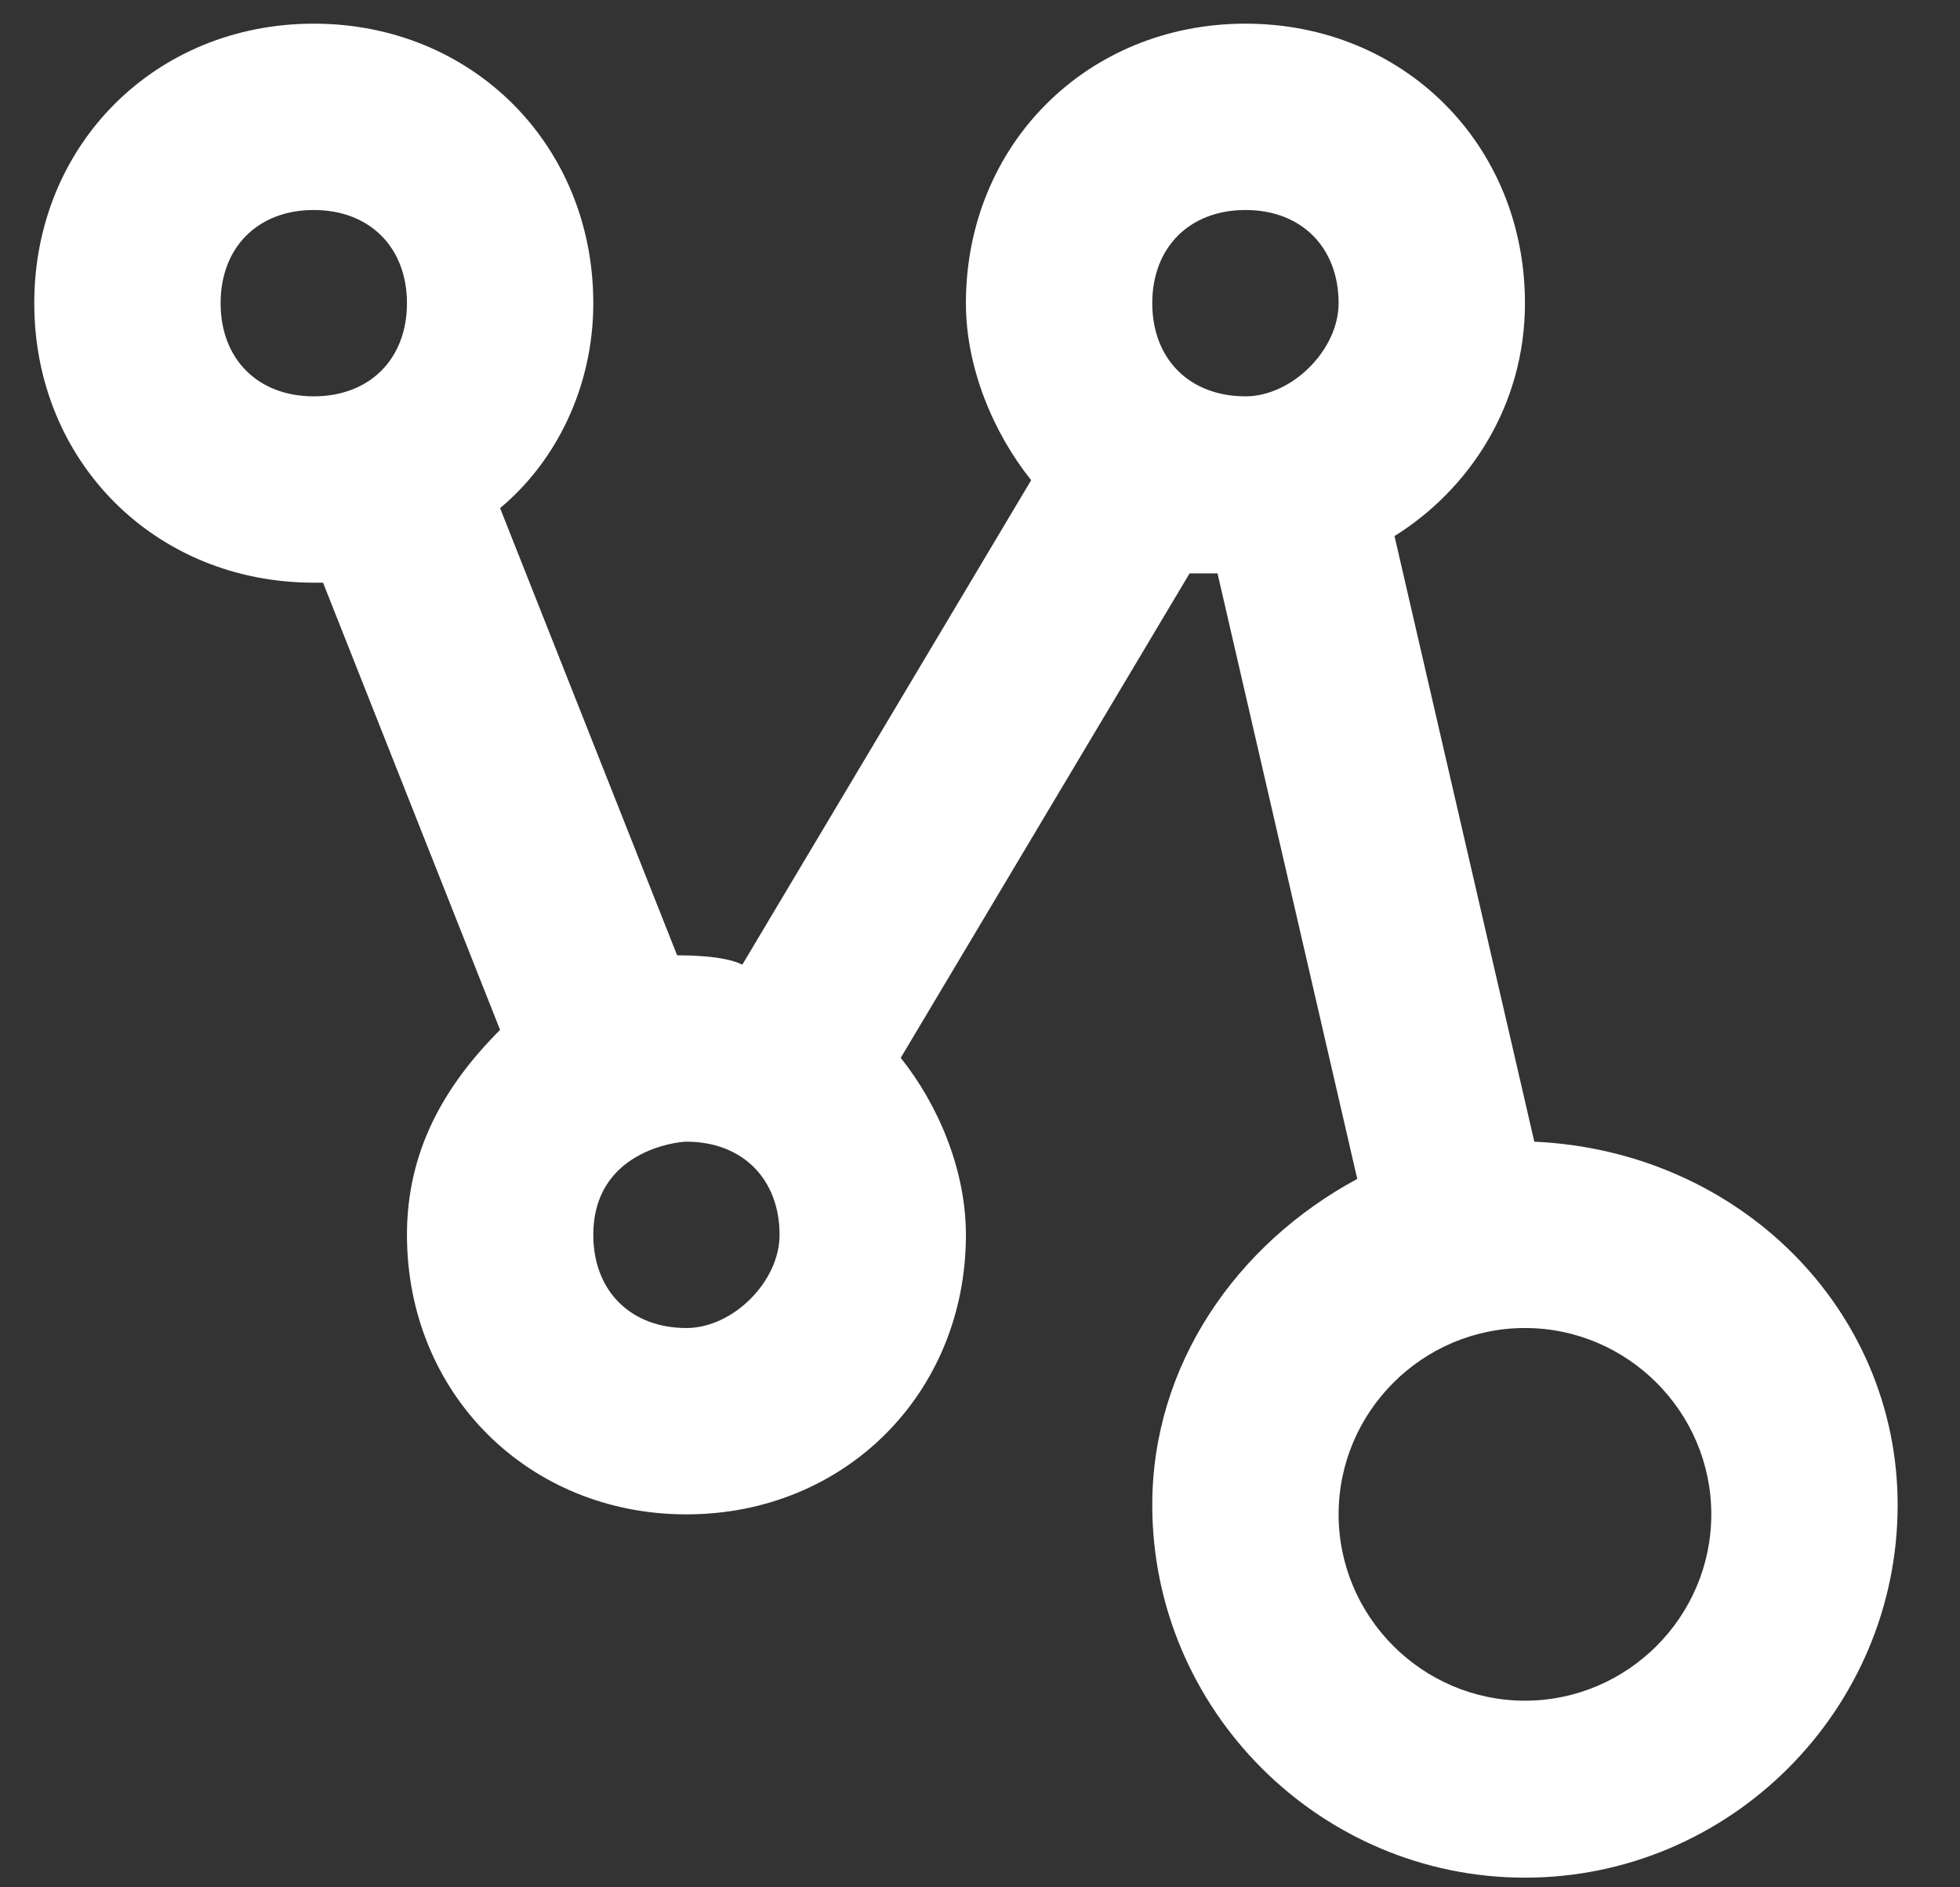 <svg width="27" height="26" viewBox="0 0 27 26" fill="none" xmlns="http://www.w3.org/2000/svg">
<rect x="0" y="0" width="27" height="26" fill="#333333" stroke="none"/>
<path d="M21.136 15.728L19.21 7.385C20.237 6.744 21.007 5.589 21.007 4.177C21.007 1.995 19.339 0.326 17.157 0.326C14.975 0.326 13.306 1.995 13.306 4.177C13.306 5.075 13.691 5.974 14.205 6.615L10.226 13.289C9.969 13.161 9.456 13.161 9.328 13.161L6.889 7C7.659 6.359 8.173 5.332 8.173 4.177C8.173 1.995 6.504 0.326 4.322 0.326C2.14 0.326 0.472 1.995 0.472 4.177C0.472 6.359 2.14 8.027 4.322 8.027H4.45L6.889 14.188C6.119 14.958 5.606 15.856 5.606 17.011C5.606 19.193 7.274 20.862 9.456 20.862C11.638 20.862 13.306 19.193 13.306 17.011C13.306 16.113 12.921 15.215 12.408 14.573L16.387 7.899H16.772L18.697 16.241C17.028 17.14 15.873 18.808 15.873 20.733C15.873 23.557 18.183 25.867 21.007 25.867C23.831 25.867 26.141 23.557 26.141 20.733C26.141 18.038 23.959 15.856 21.136 15.728ZM4.322 5.46C3.552 5.46 3.039 4.947 3.039 4.177C3.039 3.407 3.552 2.893 4.322 2.893C5.092 2.893 5.606 3.407 5.606 4.177C5.606 4.947 5.092 5.46 4.322 5.46ZM9.456 18.295C8.686 18.295 8.173 17.782 8.173 17.012C8.173 15.856 9.328 15.728 9.456 15.728C10.226 15.728 10.739 16.241 10.739 17.012C10.739 17.653 10.098 18.295 9.456 18.295ZM17.157 5.46C16.387 5.46 15.873 4.947 15.873 4.177C15.873 3.407 16.387 2.893 17.157 2.893C17.927 2.893 18.44 3.407 18.44 4.177C18.44 4.819 17.799 5.46 17.157 5.46ZM21.007 23.429C19.595 23.429 18.44 22.274 18.44 20.862C18.44 19.45 19.595 18.295 21.007 18.295C22.419 18.295 23.574 19.45 23.574 20.862C23.574 22.274 22.419 23.429 21.007 23.429Z" fill="white"/>
</svg>
